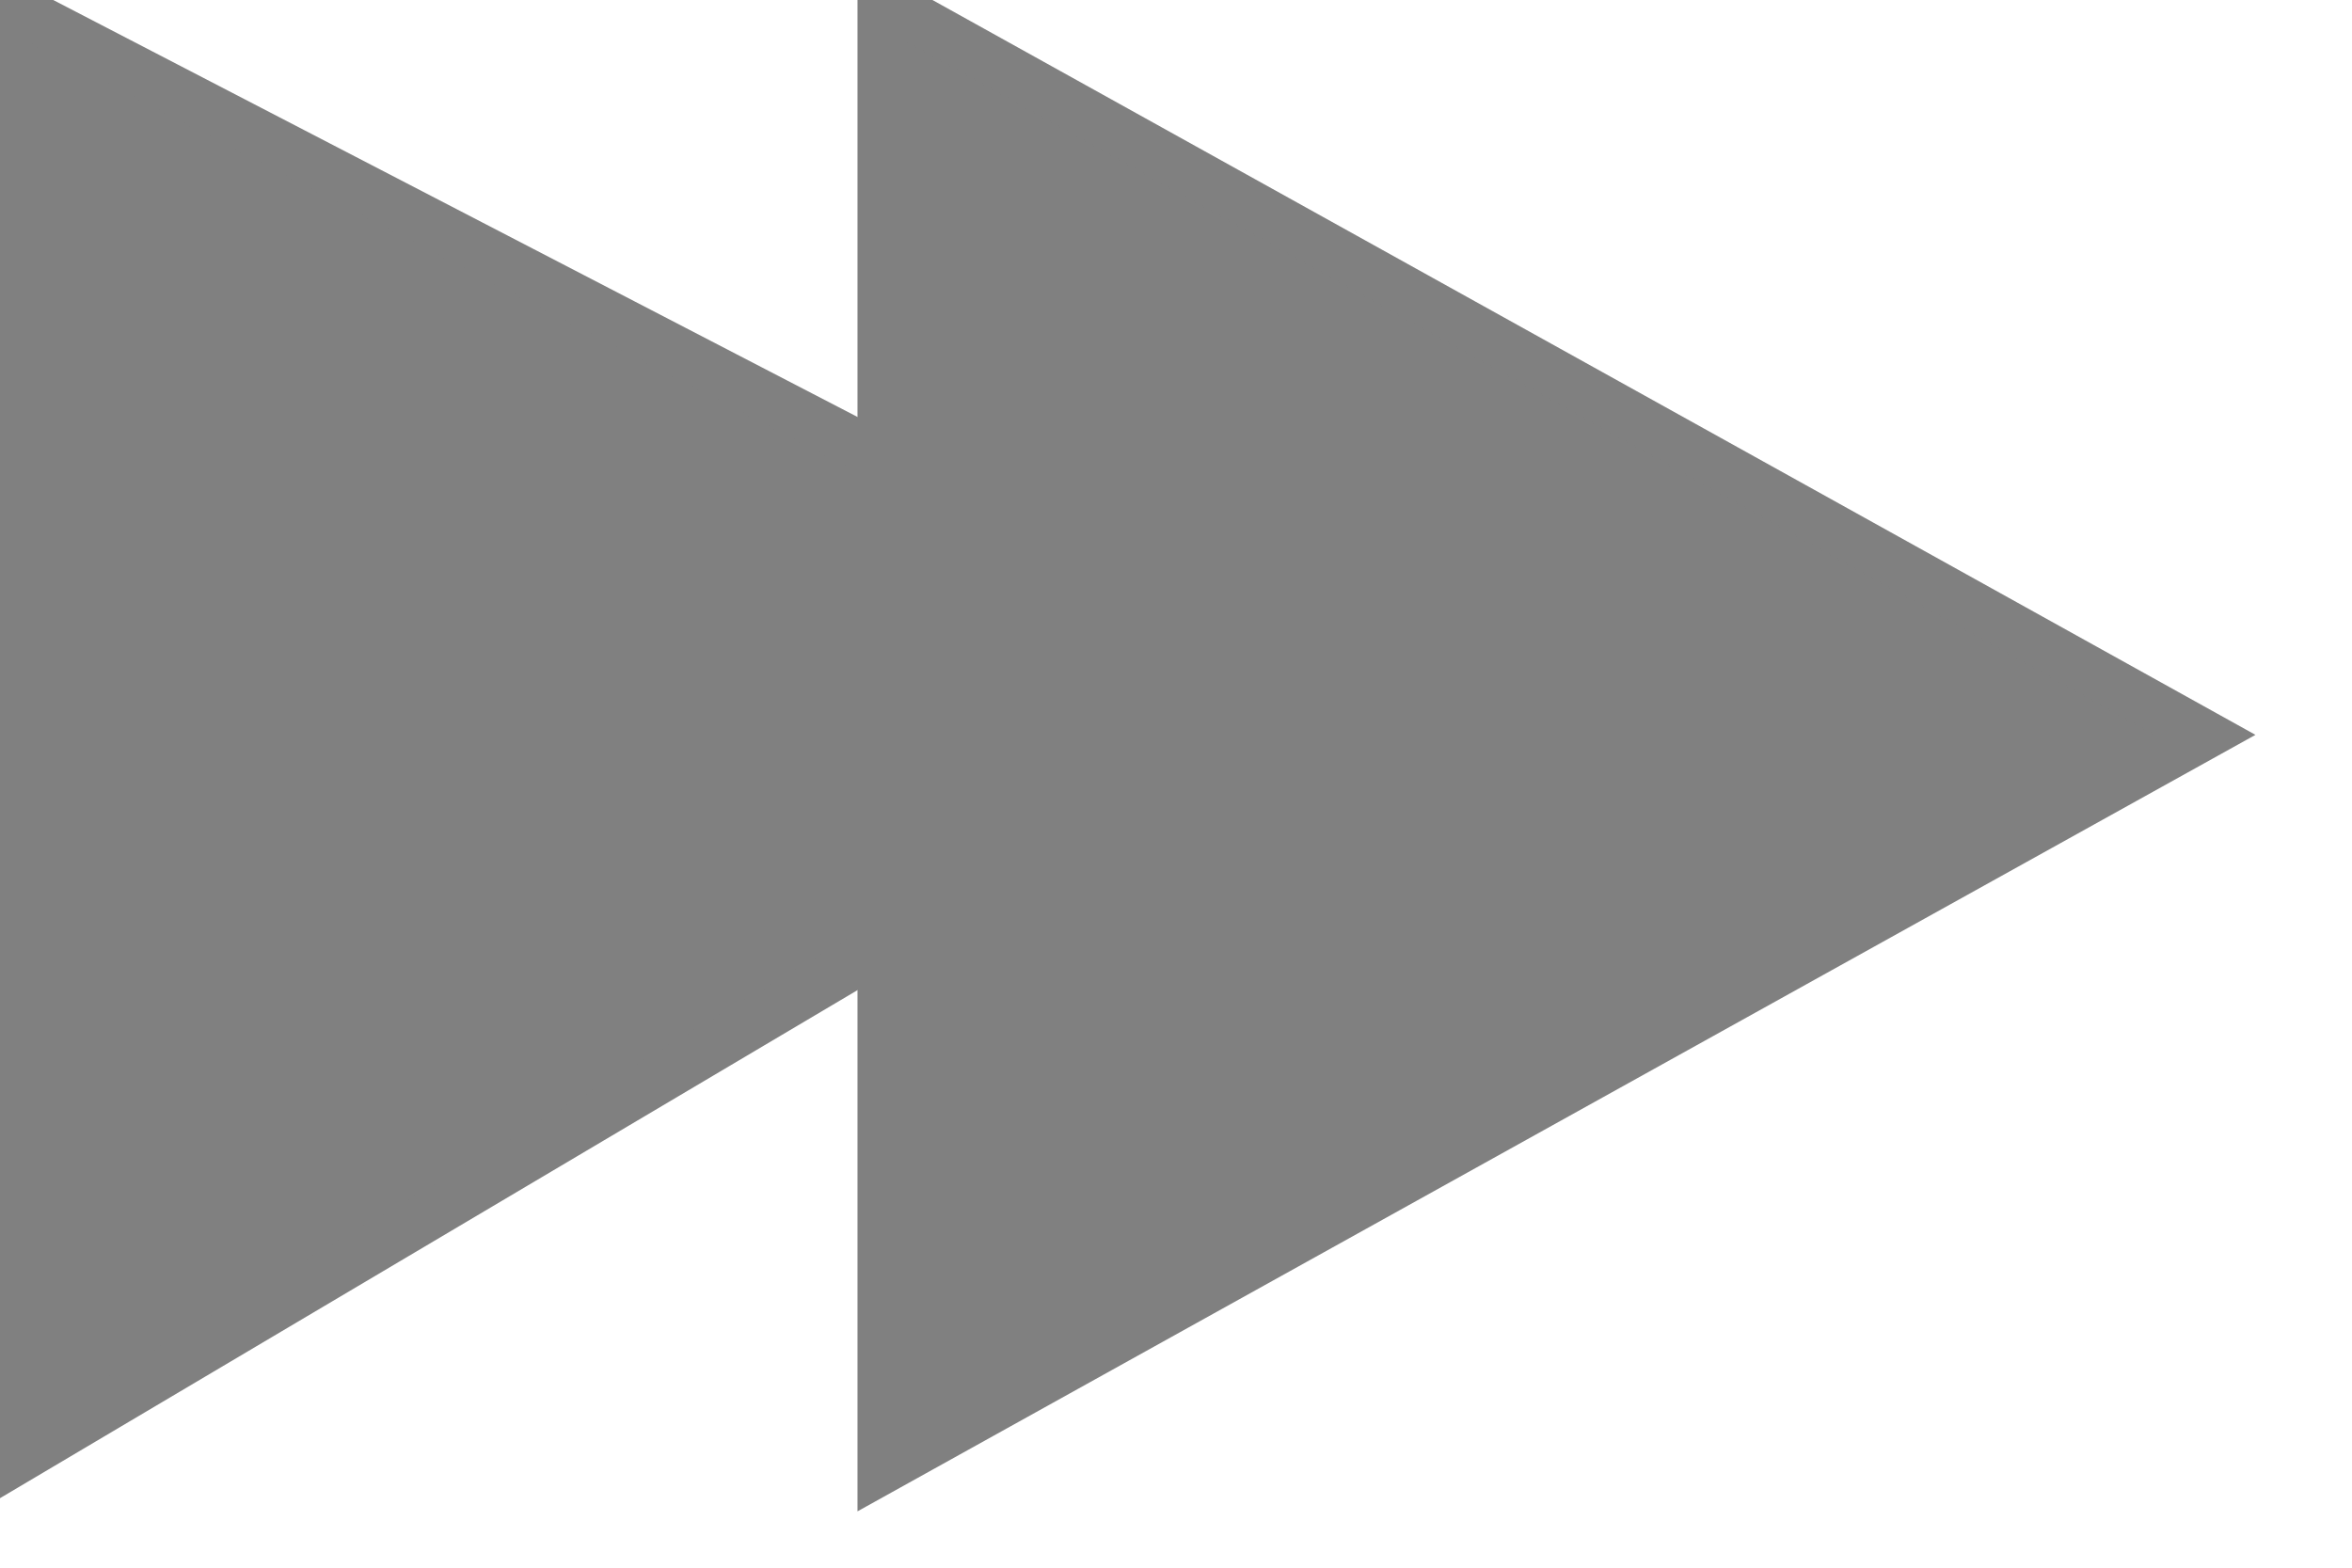 <svg xmlns="http://www.w3.org/2000/svg" xmlns:xlink="http://www.w3.org/1999/xlink" width="48px" height="32px" viewBox="0 0 48 32" preserveAspectRatio="xMinYMin meet" ><rect id="svgEditorBackground" x="0" y="0" width="48" height="32" style="fill: none; stroke: none;"/><path d="M0,0l0,30l27,-16Z" style="fill:grey;stroke:grey;stroke-width:1px;" id="e6_pathH"/><path d="M18,0l0,30l27,-15Z" style="fill:grey;stroke:grey;stroke-width:1px;" id="e8_pathH"/></svg>